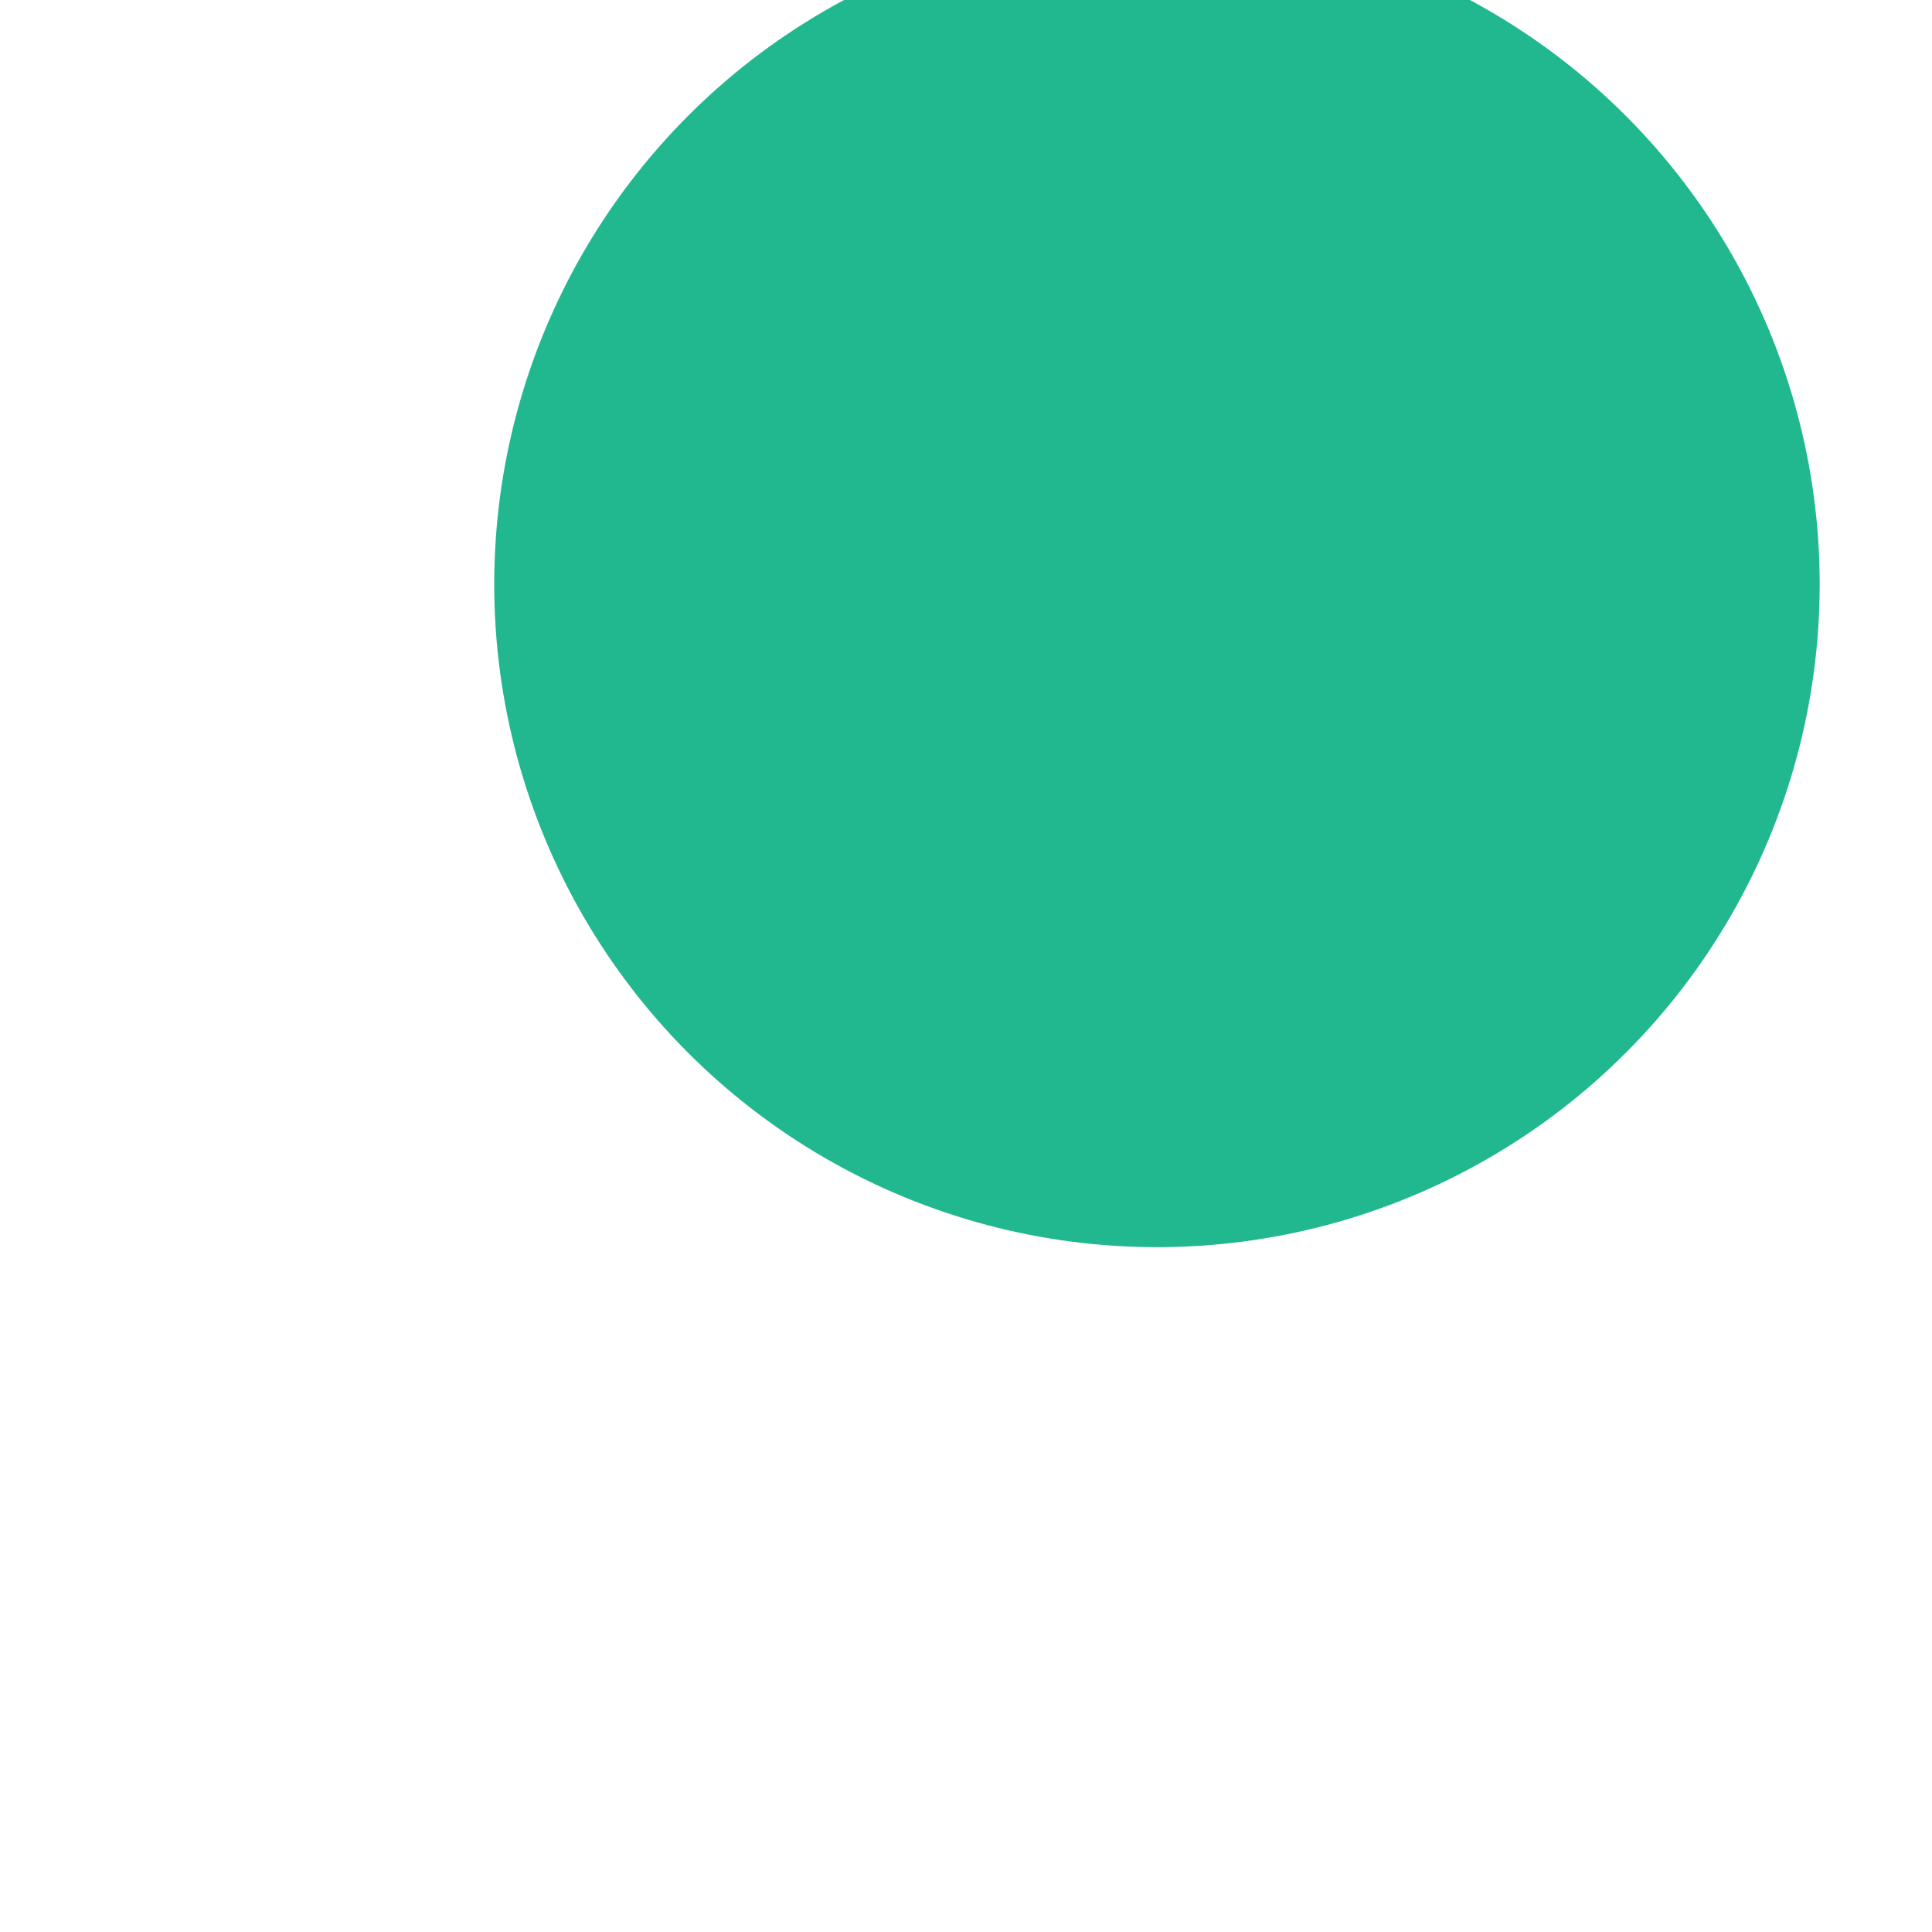 <svg width="172" height="172" viewBox="0 0 172 172" fill="none" xmlns="http://www.w3.org/2000/svg">
<g id="Ellipse 4" filter="url(#filter0_di_779_319)">
<ellipse cx="86" cy="82.019" rx="59" ry="59.013" fill="#21B88F"/>
</g>
<defs>
<filter id="filter0_di_779_319" x="0.1" y="-10.994" width="171.8" height="182.926" filterUnits="userSpaceOnUse" color-interpolation-filters="sRGB">
<feFlood flood-opacity="0" result="BackgroundImageFix"/>
<feColorMatrix in="SourceAlpha" type="matrix" values="0 0 0 0 0 0 0 0 0 0 0 0 0 0 0 0 0 0 127 0" result="hardAlpha"/>
<feOffset dy="4"/>
<feGaussianBlur stdDeviation="13.45"/>
<feComposite in2="hardAlpha" operator="out"/>
<feColorMatrix type="matrix" values="0 0 0 0 0 0 0 0 0 0 0 0 0 0 0 0 0 0 0.25 0"/>
<feBlend mode="normal" in2="BackgroundImageFix" result="effect1_dropShadow_779_319"/>
<feBlend mode="normal" in="SourceGraphic" in2="effect1_dropShadow_779_319" result="shape"/>
<feColorMatrix in="SourceAlpha" type="matrix" values="0 0 0 0 0 0 0 0 0 0 0 0 0 0 0 0 0 0 127 0" result="hardAlpha"/>
<feMorphology radius="13" operator="erode" in="SourceAlpha" result="effect2_innerShadow_779_319"/>
<feOffset dx="17" dy="-34"/>
<feGaussianBlur stdDeviation="29.75"/>
<feComposite in2="hardAlpha" operator="arithmetic" k2="-1" k3="1"/>
<feColorMatrix type="matrix" values="0 0 0 0 0 0 0 0 0 0 0 0 0 0 0 0 0 0 0.25 0"/>
<feBlend mode="normal" in2="shape" result="effect2_innerShadow_779_319"/>
</filter>
</defs>
</svg>

